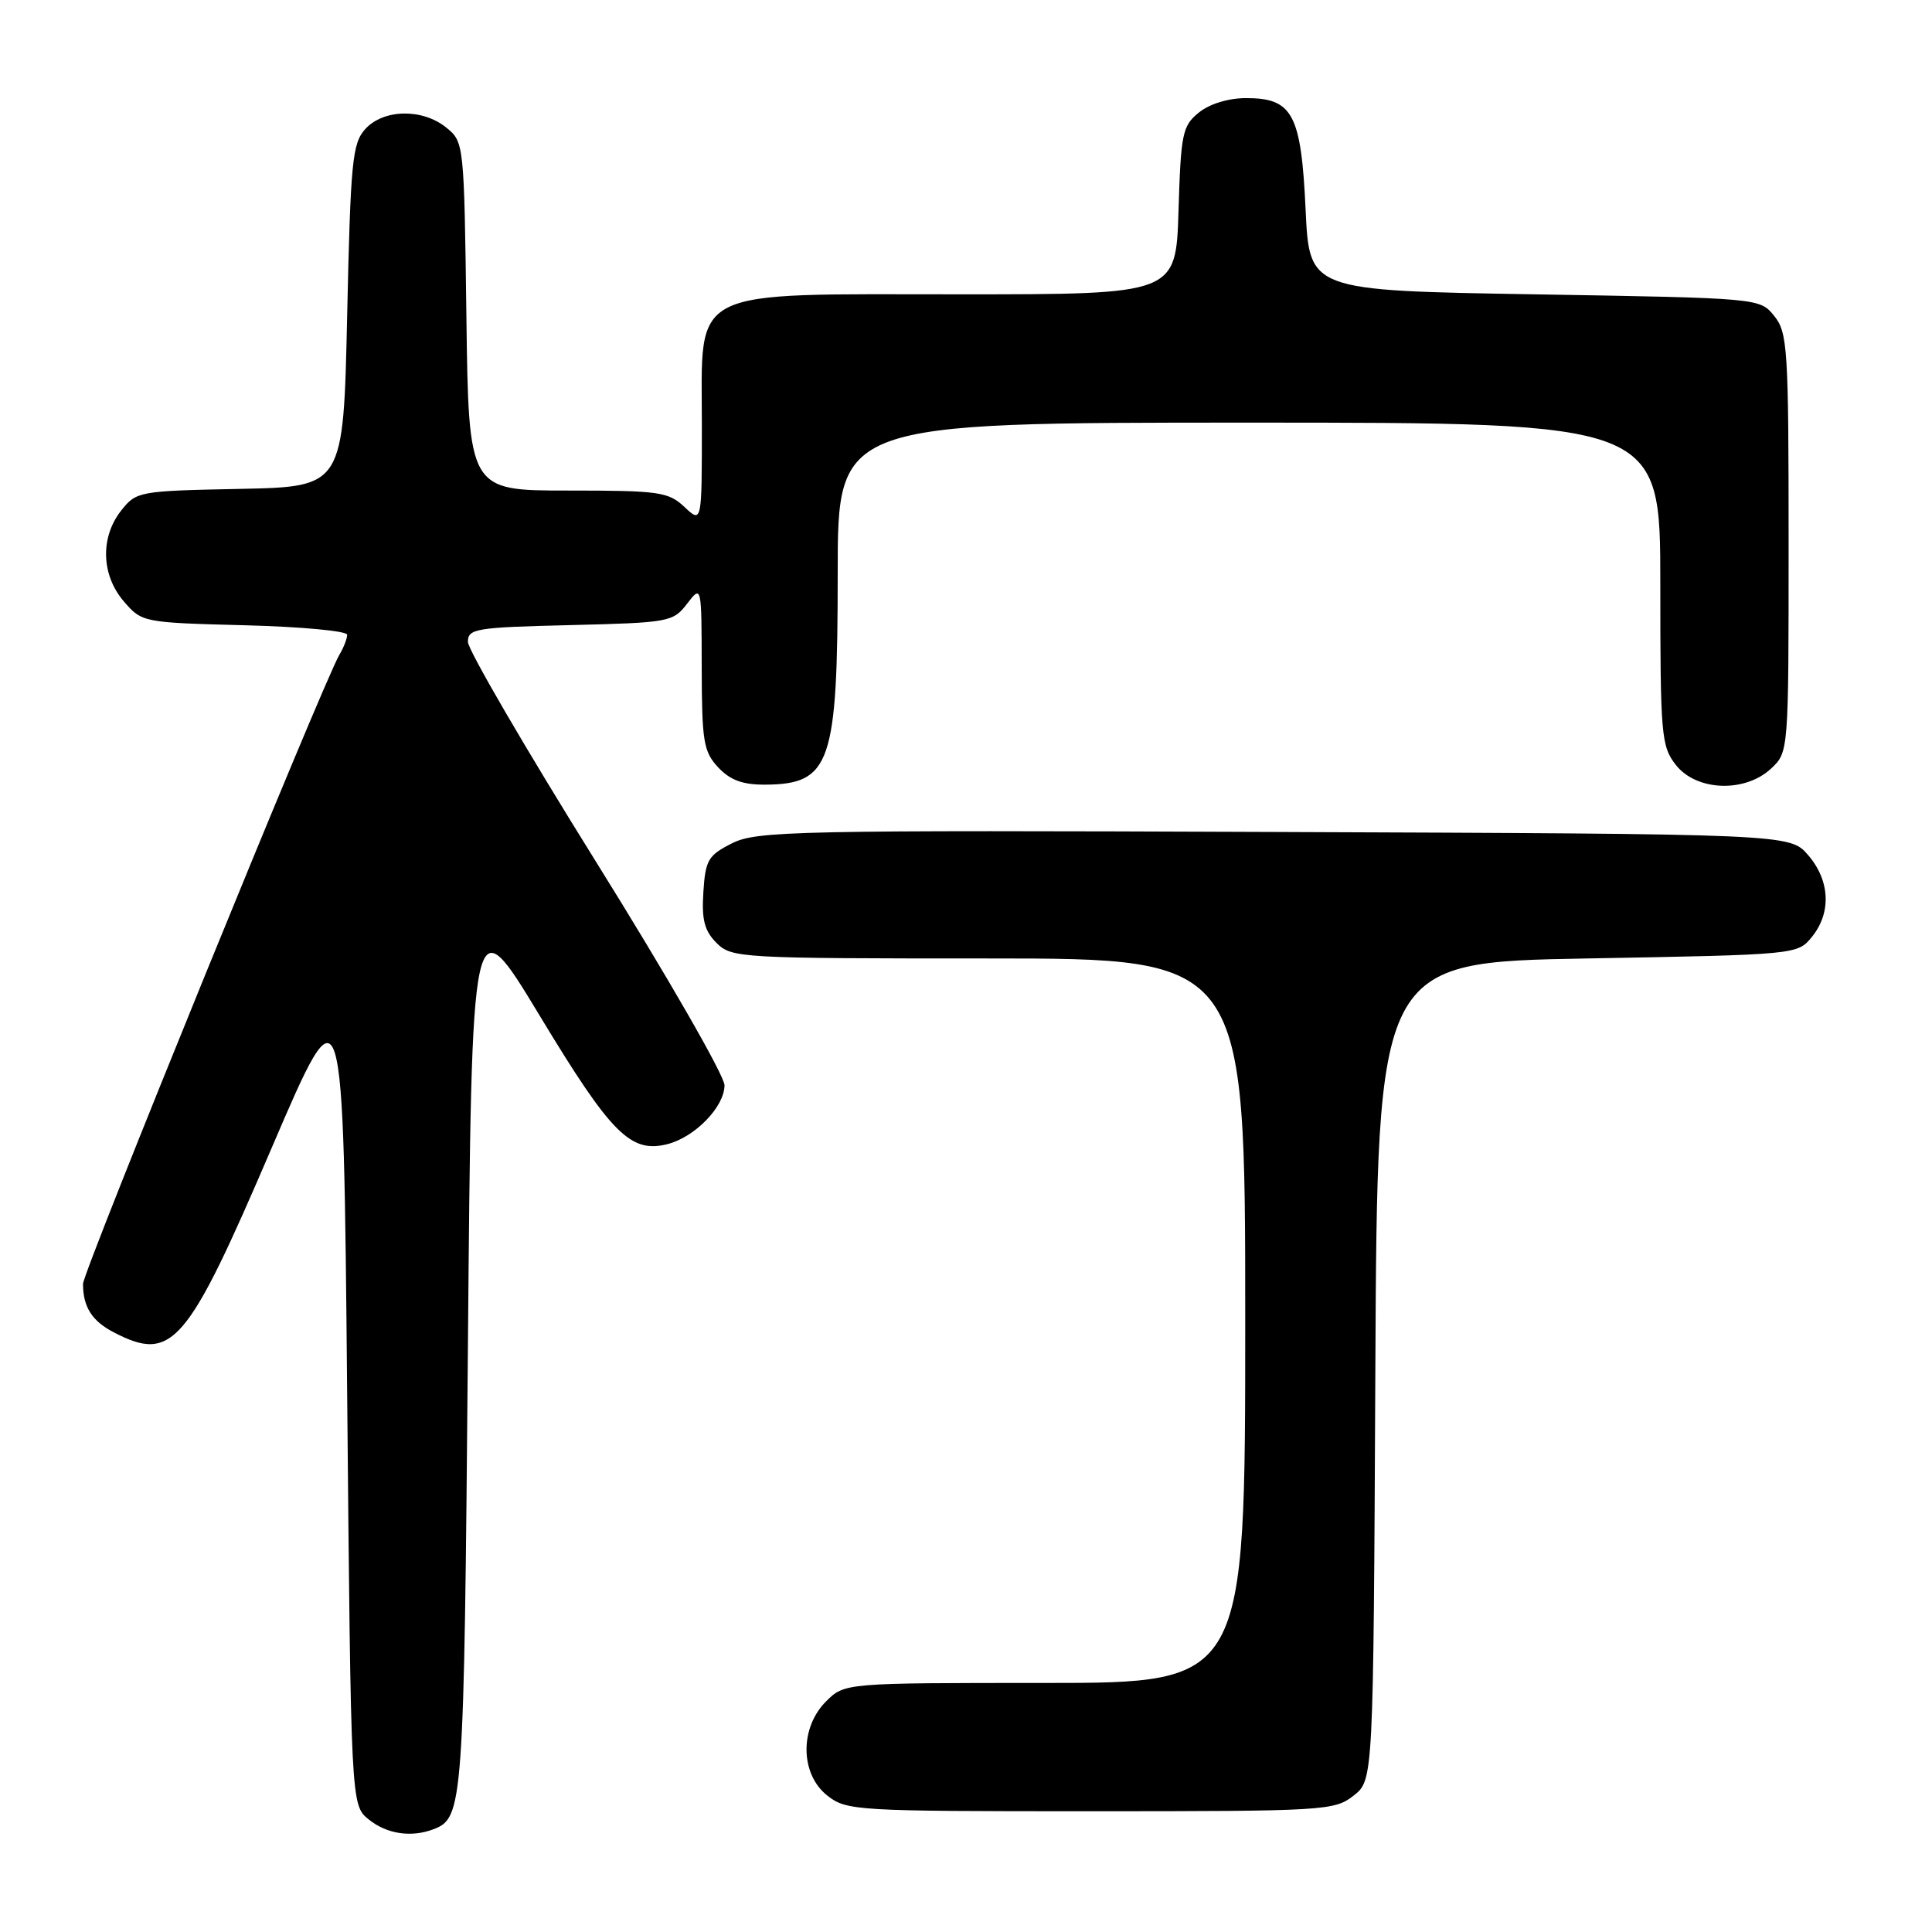 <?xml version="1.0" encoding="UTF-8" standalone="no"?>
<!DOCTYPE svg PUBLIC "-//W3C//DTD SVG 1.1//EN" "http://www.w3.org/Graphics/SVG/1.1/DTD/svg11.dtd" >
<svg xmlns="http://www.w3.org/2000/svg" xmlns:xlink="http://www.w3.org/1999/xlink" version="1.1" viewBox="0 0 256 256">
 <g >
 <path fill="currentColor"
d=" M 57.45 242.38 C 61.38 240.87 61.48 239.35 62.00 178.58 C 62.50 119.67 62.50 119.67 71.50 134.56 C 80.97 150.24 83.54 152.83 88.41 151.61 C 92.08 150.69 96.00 146.65 96.00 143.80 C 96.00 142.53 88.35 129.23 79.00 114.23 C 69.65 99.23 62.00 86.10 62.00 85.05 C 62.00 83.30 63.02 83.13 75.56 82.83 C 88.66 82.51 89.18 82.42 91.04 80.00 C 92.96 77.50 92.96 77.50 92.98 88.44 C 93.00 98.27 93.22 99.60 95.17 101.69 C 96.77 103.39 98.43 103.99 101.42 103.97 C 110.07 103.90 111.00 101.19 111.00 75.93 C 111.00 56.00 111.00 56.00 165.50 56.00 C 220.00 56.00 220.00 56.00 220.00 77.37 C 220.00 97.47 220.12 98.89 222.07 101.37 C 224.80 104.84 231.23 105.07 234.69 101.83 C 237.00 99.65 237.00 99.61 237.00 71.94 C 237.00 46.15 236.87 44.06 235.09 41.86 C 233.18 39.50 233.18 39.50 203.34 39.00 C 173.50 38.50 173.50 38.50 173.00 27.78 C 172.41 15.11 171.29 13.00 165.12 13.00 C 162.77 13.00 160.28 13.76 158.86 14.91 C 156.68 16.67 156.47 17.67 156.16 27.91 C 155.82 39.00 155.82 39.00 127.37 39.00 C 90.75 39.00 93.00 37.86 93.00 56.36 C 93.00 69.35 93.00 69.35 90.69 67.17 C 88.55 65.17 87.35 65.00 75.24 65.00 C 62.10 65.00 62.10 65.00 61.80 41.91 C 61.50 19.02 61.48 18.80 59.14 16.91 C 55.97 14.34 50.82 14.44 48.40 17.10 C 46.68 19.00 46.45 21.40 46.00 41.85 C 45.50 64.50 45.50 64.50 31.80 64.78 C 18.38 65.05 18.06 65.11 16.05 67.66 C 13.26 71.21 13.41 76.20 16.41 79.69 C 18.80 82.47 18.95 82.50 32.41 82.85 C 39.89 83.04 46.00 83.61 46.00 84.11 C 46.00 84.62 45.54 85.81 44.97 86.76 C 42.83 90.39 11.00 168.49 11.00 170.12 C 11.00 173.18 12.19 175.04 15.07 176.54 C 22.84 180.56 24.76 178.32 36.00 152.10 C 45.50 129.95 45.50 129.95 46.00 184.56 C 46.50 239.18 46.50 239.18 48.86 241.09 C 51.25 243.02 54.50 243.51 57.45 242.38 Z  M 179.36 237.93 C 181.98 235.87 181.98 235.87 182.24 181.68 C 182.50 127.50 182.50 127.50 210.34 127.00 C 238.11 126.50 238.18 126.49 240.09 124.14 C 242.69 120.93 242.49 116.68 239.59 113.31 C 237.17 110.50 237.17 110.50 168.84 110.24 C 105.24 109.99 100.26 110.10 97.00 111.74 C 93.84 113.33 93.47 113.95 93.20 118.20 C 92.96 121.87 93.34 123.34 94.95 124.95 C 96.94 126.94 98.04 127.00 131.00 127.00 C 165.00 127.00 165.00 127.00 165.00 175.00 C 165.00 223.00 165.00 223.00 138.45 223.00 C 111.91 223.00 111.91 223.00 109.45 225.45 C 105.94 228.97 106.02 235.09 109.63 237.93 C 112.18 239.93 113.41 240.00 144.50 240.00 C 175.56 240.00 176.83 239.92 179.36 237.93 Z "/>
</g>
</svg>